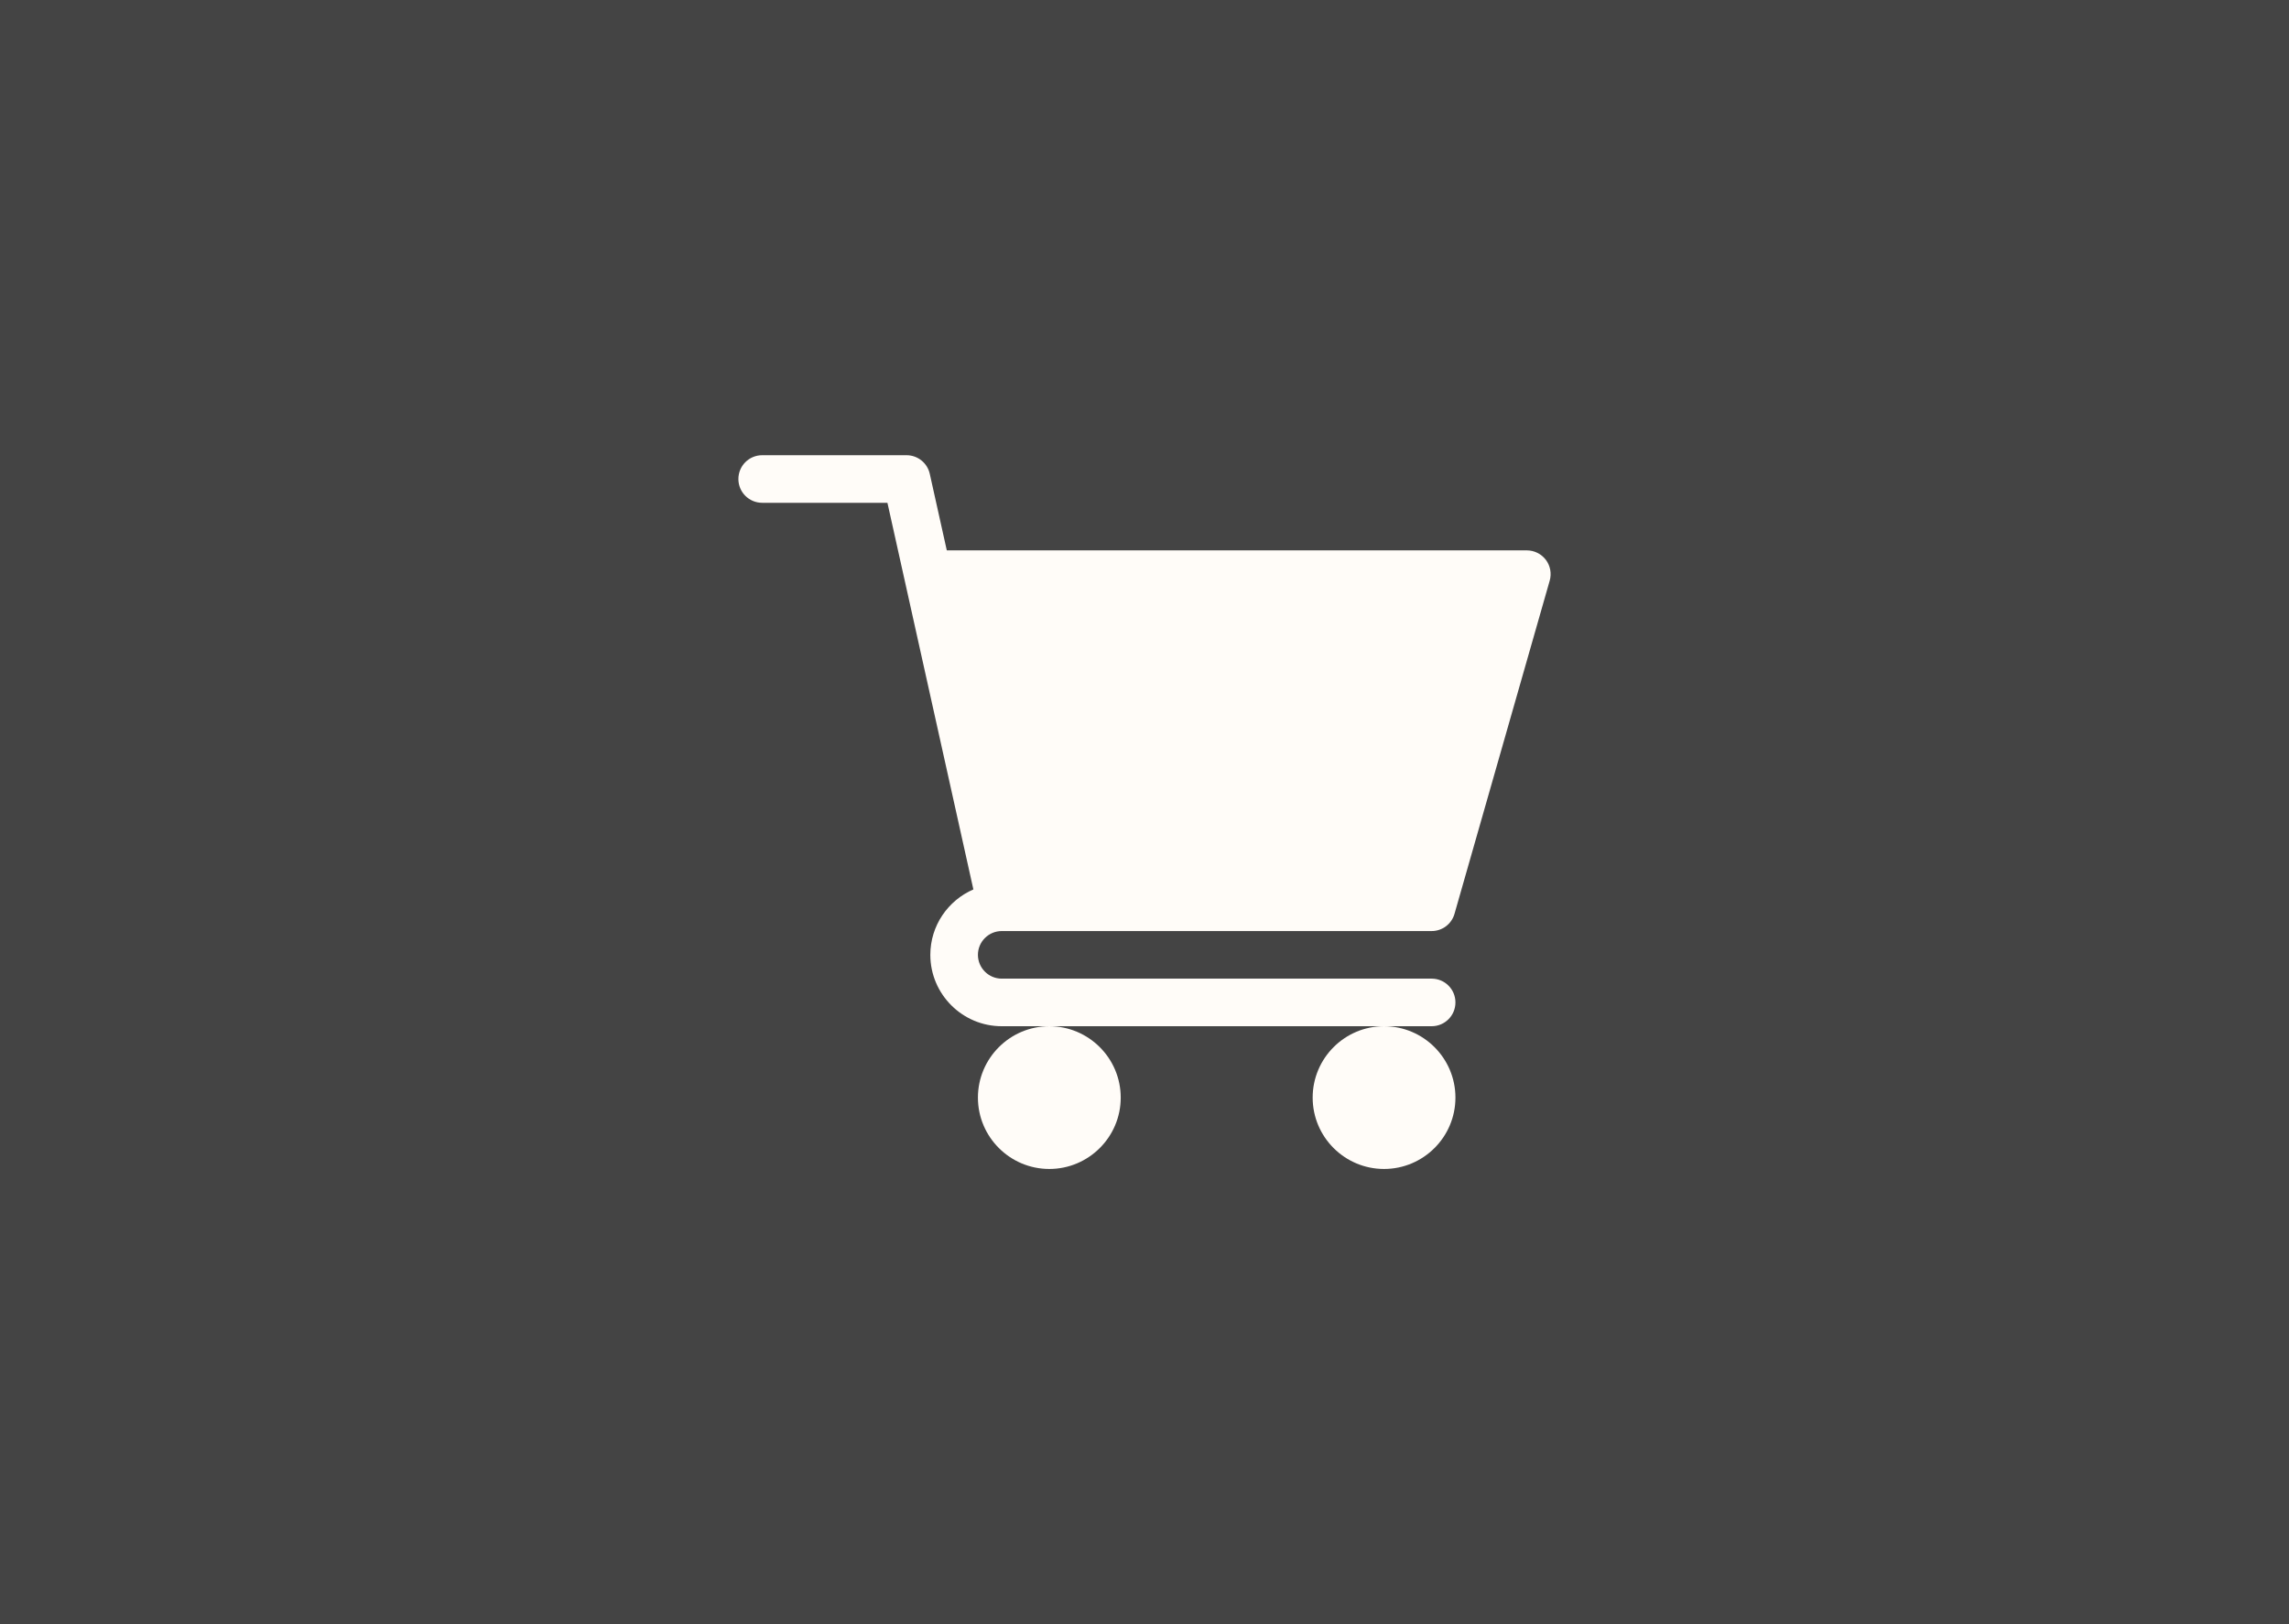 <svg width="62" height="44" viewBox="0 0 62 44" fill="none" xmlns="http://www.w3.org/2000/svg">
<rect width="62" height="44" fill="#444444"/>
<g clip-path="url(#clip0)">
<path d="M27.133 25.223H38.778C39.066 25.223 39.319 25.032 39.397 24.755L41.975 15.732C42.031 15.537 41.993 15.328 41.871 15.166C41.748 15.005 41.558 14.91 41.356 14.91H25.645L25.184 12.837C25.119 12.542 24.857 12.332 24.555 12.332H20.645C20.288 12.332 20 12.62 20 12.977C20 13.333 20.288 13.621 20.645 13.621H24.037L26.365 24.095C25.68 24.392 25.199 25.074 25.199 25.867C25.199 26.933 26.067 27.801 27.133 27.801H38.778C39.134 27.801 39.422 27.513 39.422 27.156C39.422 26.8 39.134 26.512 38.778 26.512H27.133C26.778 26.512 26.488 26.223 26.488 25.867C26.488 25.512 26.778 25.223 27.133 25.223Z" fill="#FFFCF8"/>
<path d="M26.488 29.735C26.488 30.801 27.356 31.668 28.422 31.668C29.488 31.668 30.356 30.801 30.356 29.735C30.356 28.668 29.488 27.801 28.422 27.801C27.356 27.801 26.488 28.668 26.488 29.735Z" fill="#FFFCF8"/>
<path d="M35.555 29.735C35.555 30.801 36.422 31.668 37.488 31.668C38.555 31.668 39.422 30.801 39.422 29.735C39.422 28.668 38.555 27.801 37.488 27.801C36.422 27.801 35.555 28.668 35.555 29.735Z" fill="#FFFCF8"/>
</g>
<defs>
<clipPath id="clip0">
<rect width="22" height="22" fill="white" transform="translate(20 11)"/>
</clipPath>
</defs>
</svg>
